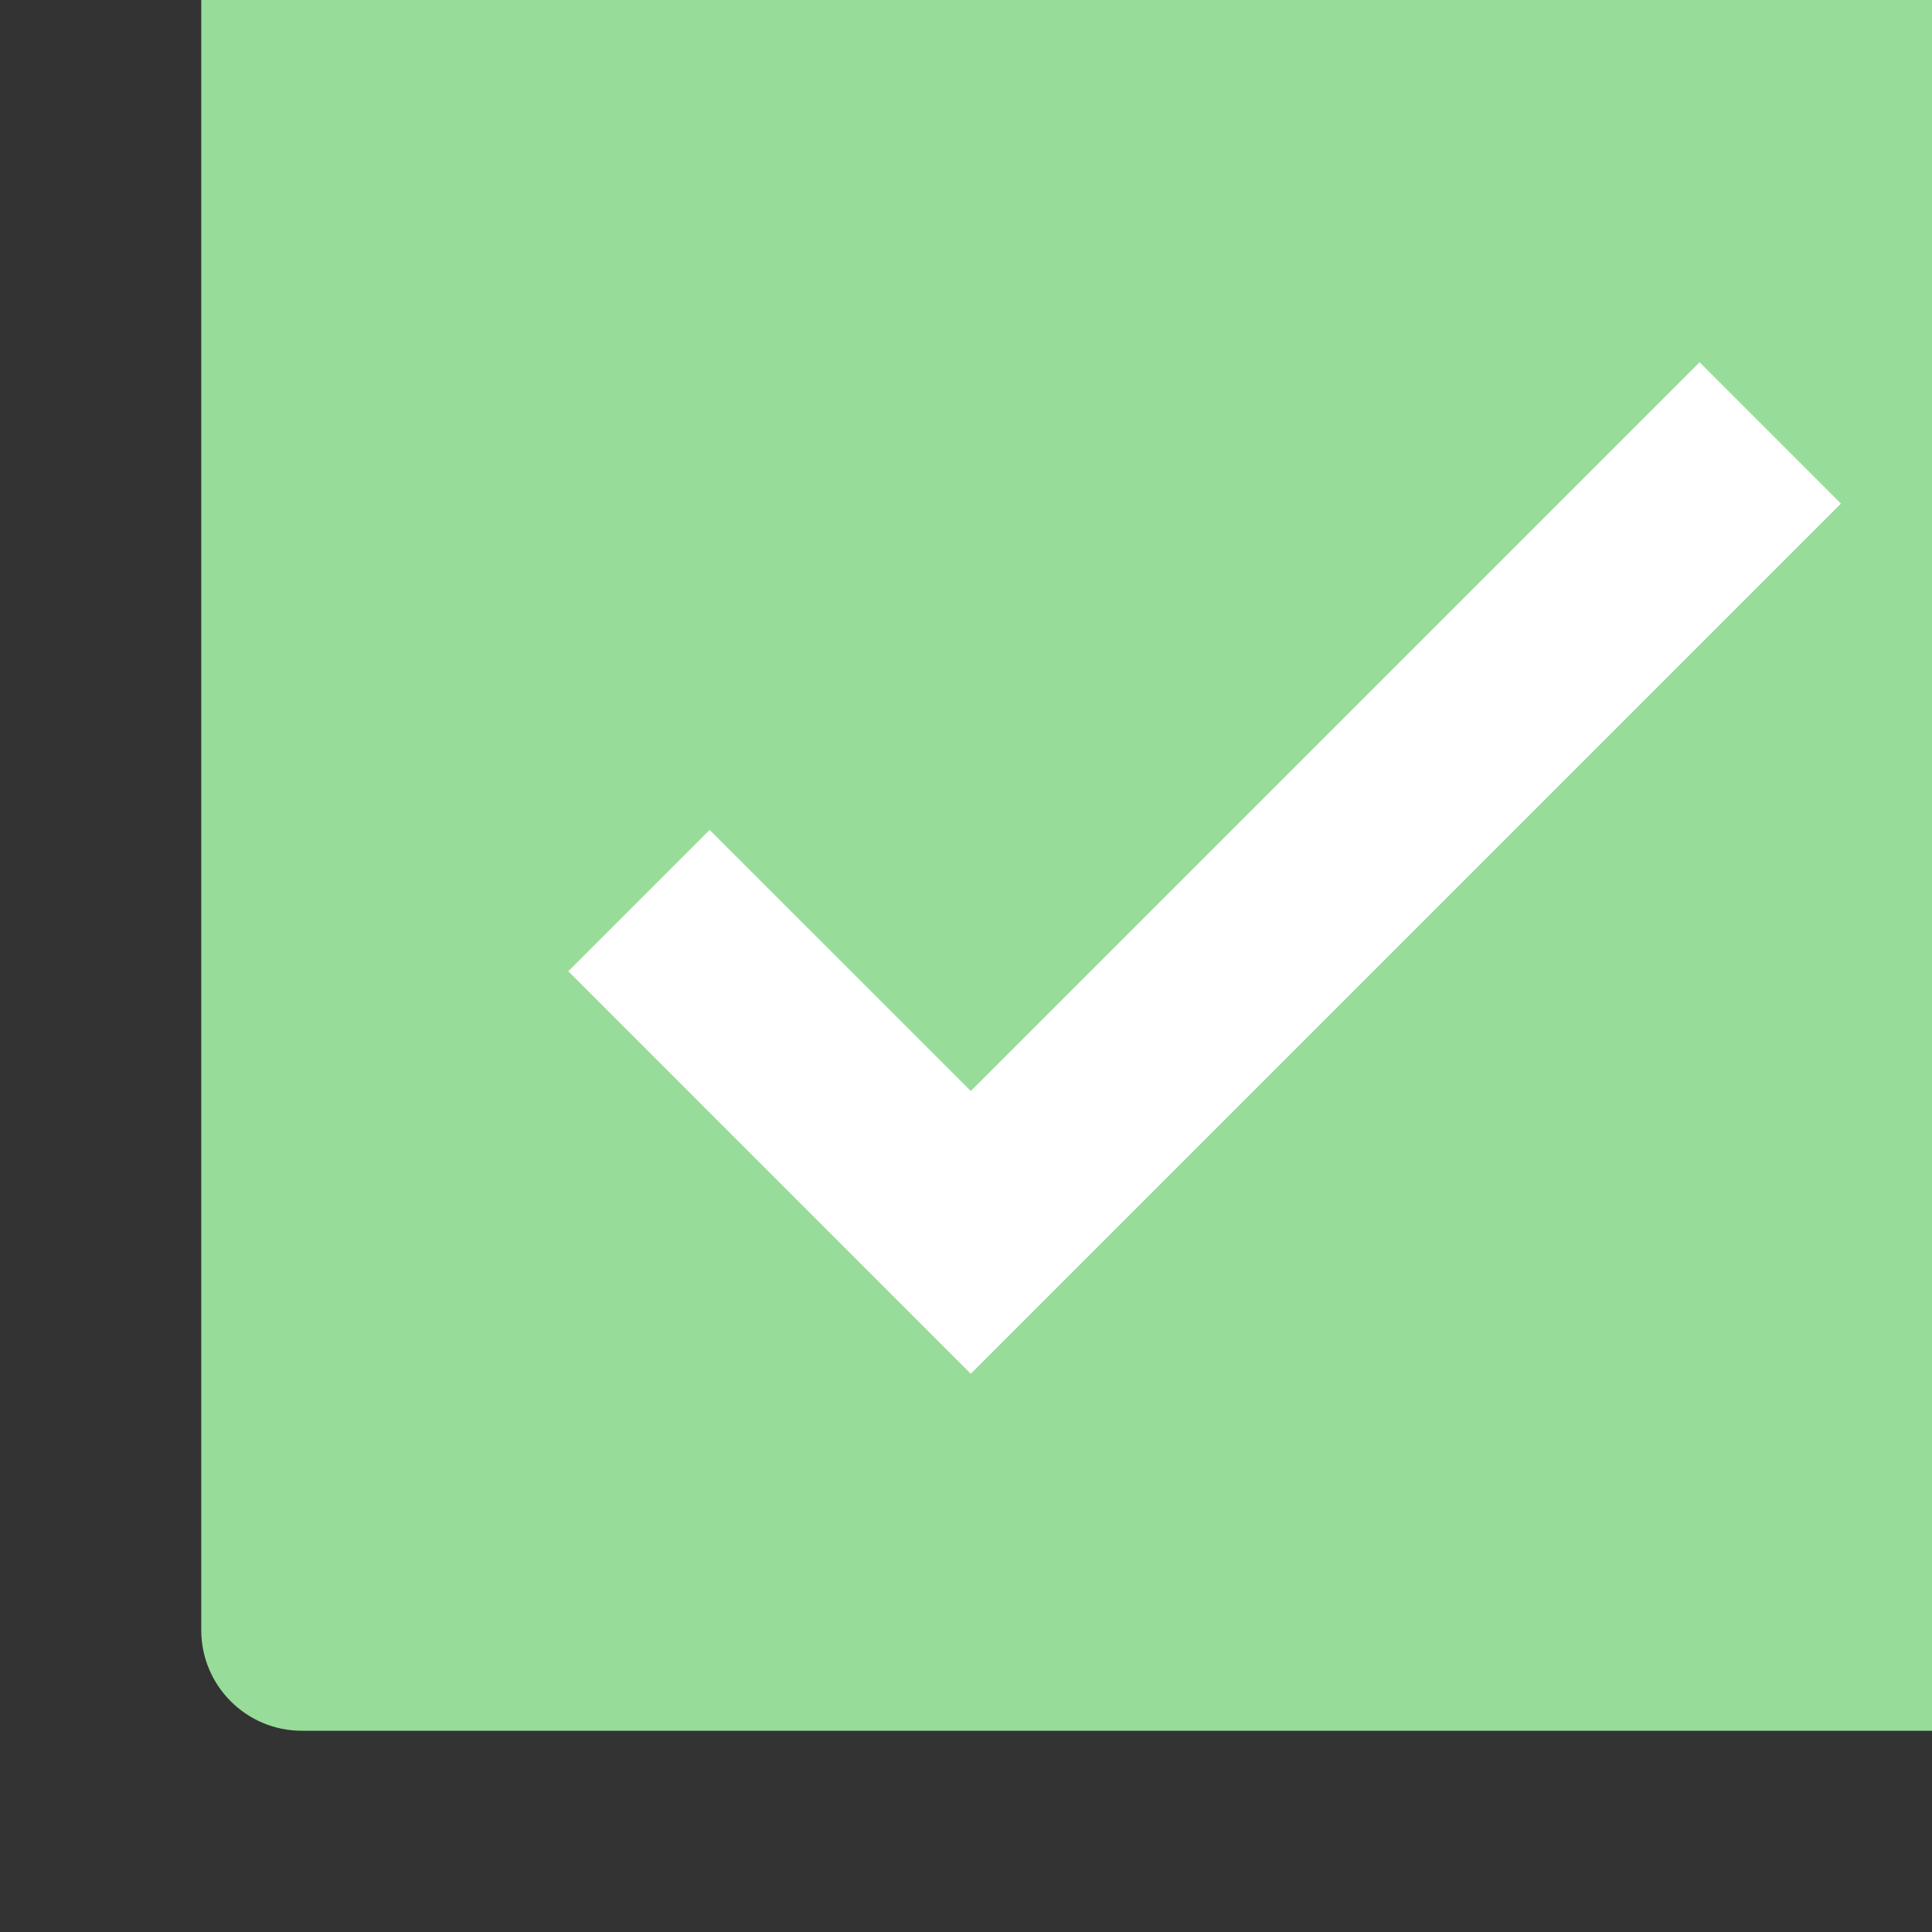 <svg xmlns="http://www.w3.org/2000/svg" width="192" height="192" fill="none">
  <rect width="100%" height="100%" fill="#333333" stroke="none"/>
  <rect width="100%" height="100%" fill="#98DC9A" rx="10" transform="matrix(1 0 0 -1 20 172)" />
  <path fill="#fff" fill-rule="evenodd"
    d="m96.476 136.476.024.024 86.451-86.452L168.903 36l-72.427 72.427-25.952-25.951-14.048 14.048L96.45 136.5l.025-.024Z"
    clip-rule="evenodd" />
</svg>
